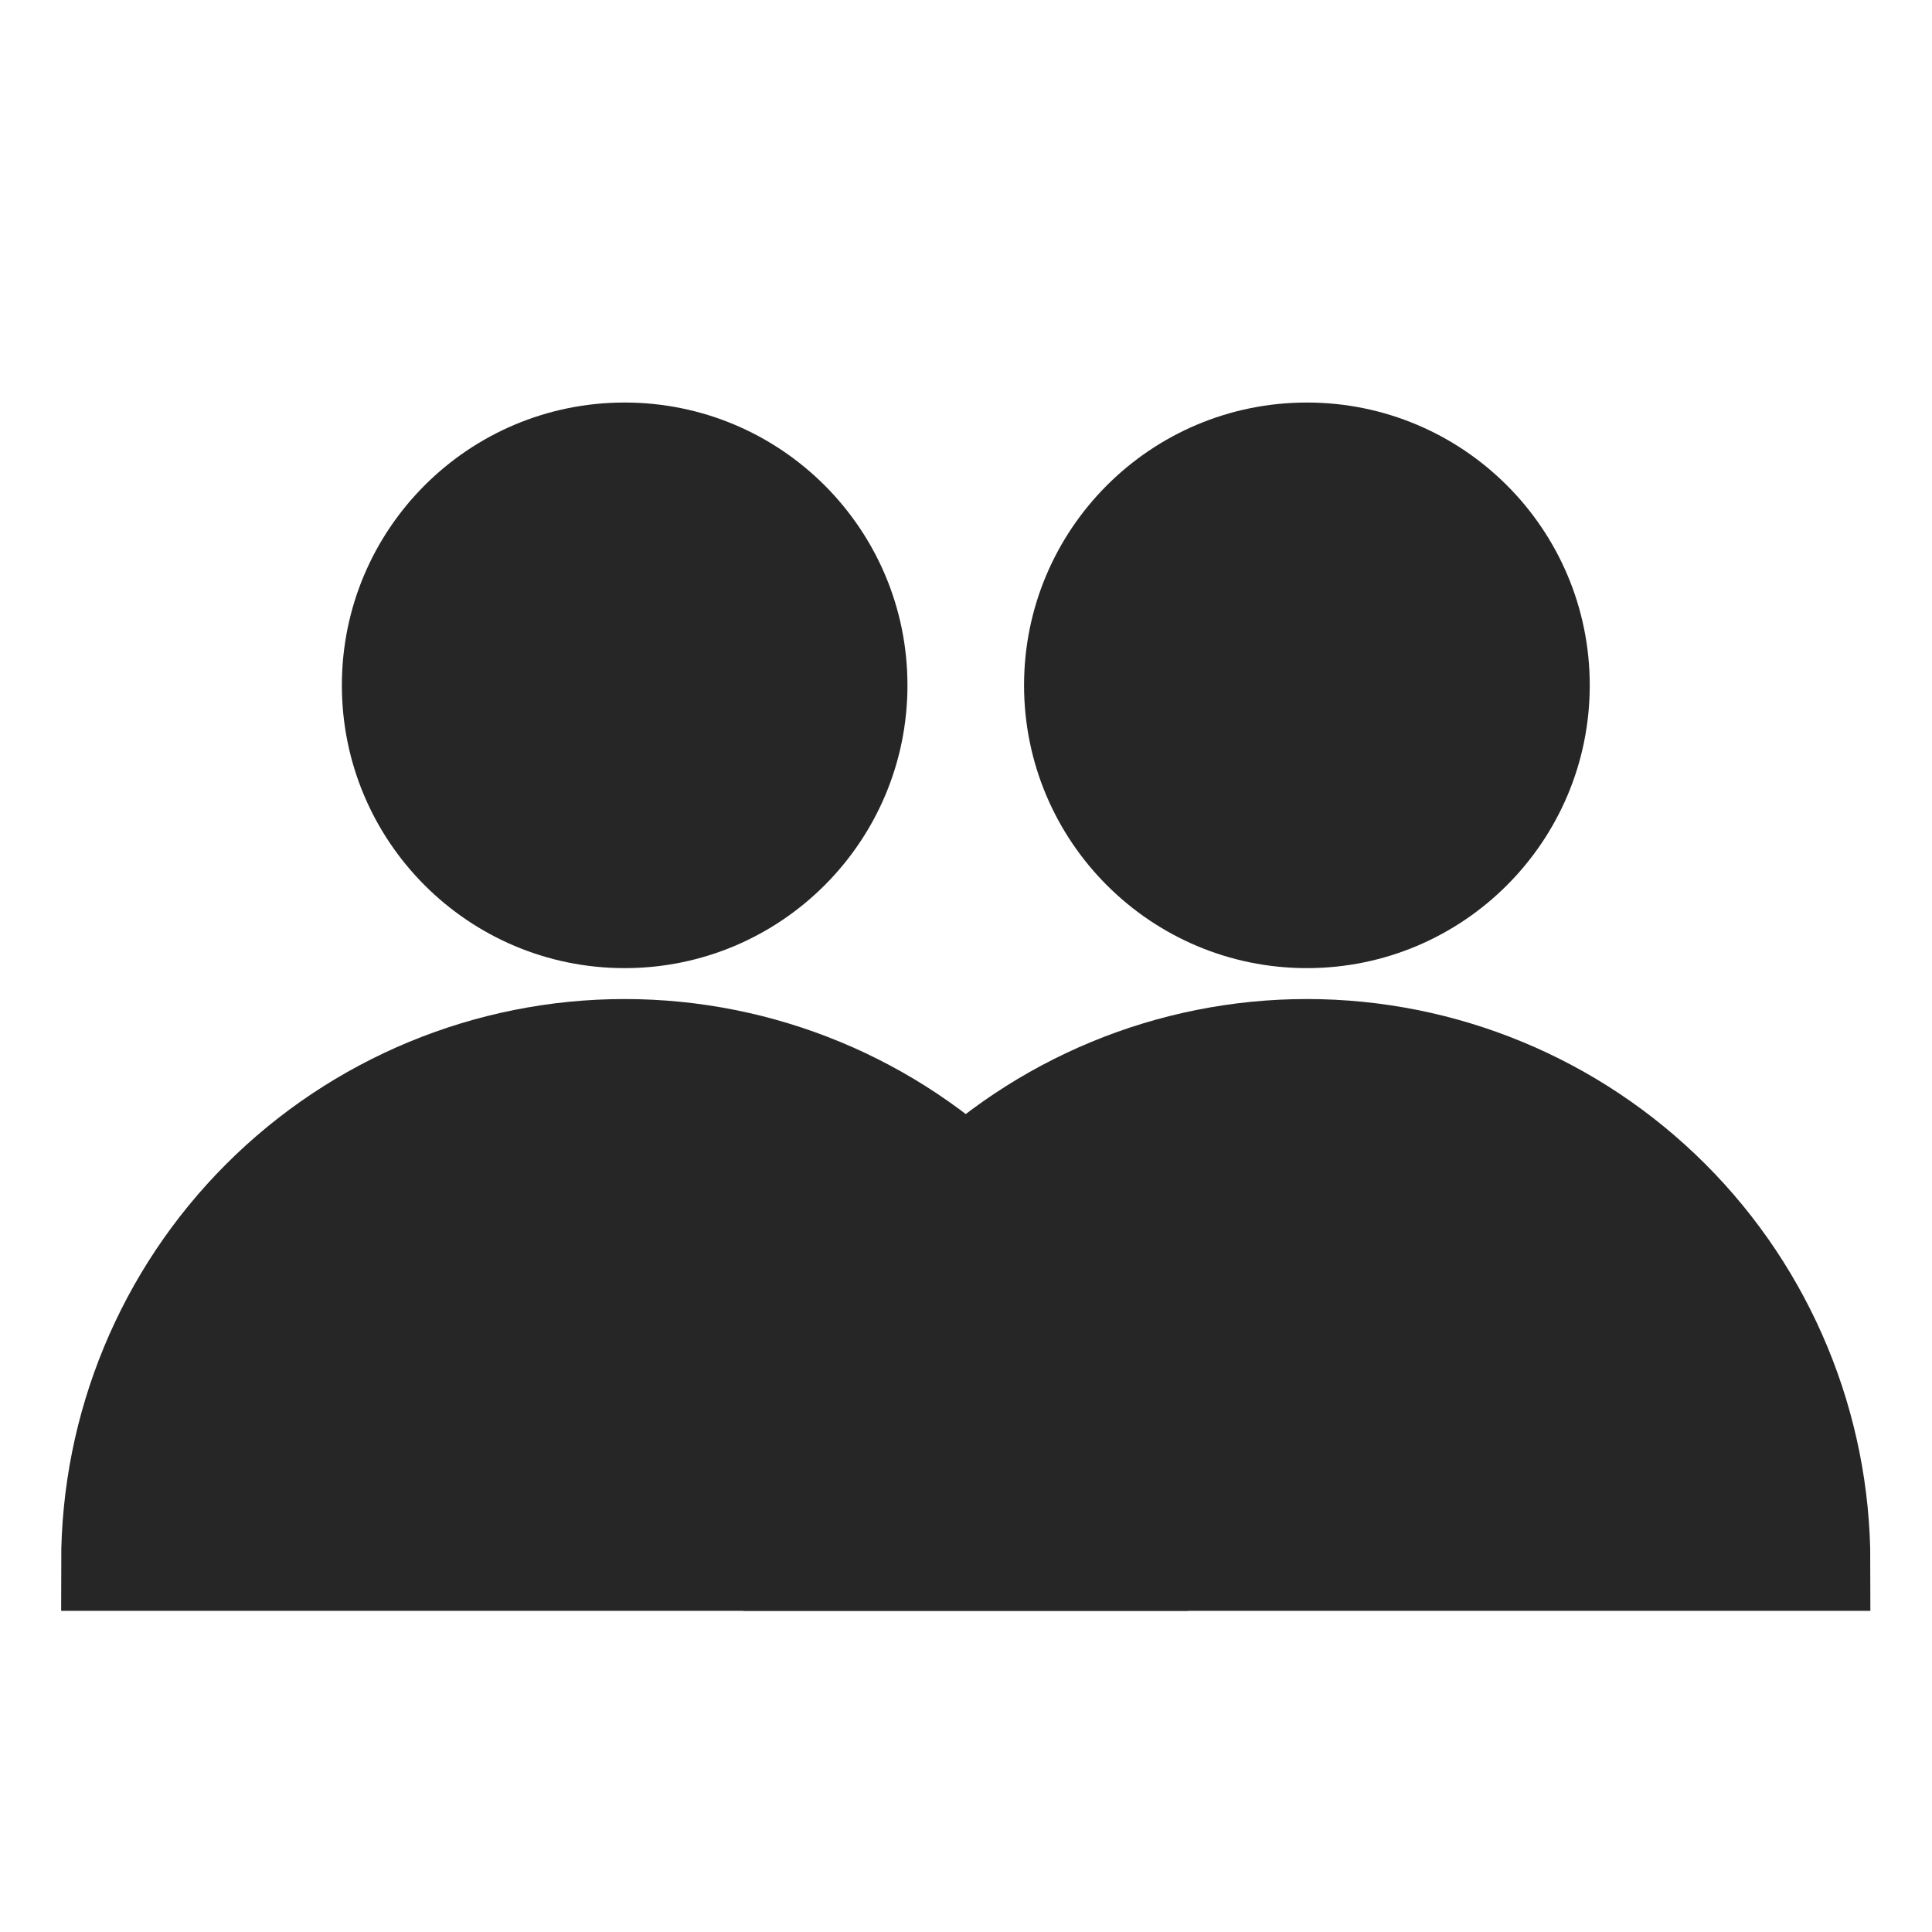 <svg viewBox="0 0 20 20"
     xmlns="http://www.w3.org/2000/svg">
      <path d="M6.466 10.022C8.083 10.022 9.394 8.711 9.394 7.094C9.394 5.477 8.083 4.167 6.466 4.167C4.849 4.167 3.539 5.477 3.539 7.094C3.539 8.711 4.849 10.022 6.466 10.022Z"
            fill="#262626" />
      <path d="M6.466 10.842C5.052 10.842 3.695 11.404 2.695 12.404C1.695 13.404 1.133 14.761 1.133 16.175H11.799C11.799 14.761 11.238 13.404 10.237 12.404C9.237 11.404 7.881 10.842 6.466 10.842Z"
            fill="#262626"
            stroke="#262626"
            strokeLinecap="round"
            strokeLinejoin="round" />
      <path d="M13.529 10.022C15.146 10.022 16.457 8.711 16.457 7.094C16.457 5.477 15.146 4.167 13.529 4.167C11.912 4.167 10.601 5.477 10.601 7.094C10.601 8.711 11.912 10.022 13.529 10.022Z"
            fill="#262626" />
      <path d="M13.529 10.842C12.115 10.842 10.758 11.404 9.758 12.404C8.758 13.404 8.196 14.761 8.196 16.175H18.862C18.862 14.761 18.3 13.404 17.3 12.404C16.3 11.404 14.943 10.842 13.529 10.842Z"
            fill="#262626"
            stroke="#262626"
            strokeLinecap="round"
            strokeLinejoin="round" />
</svg>
